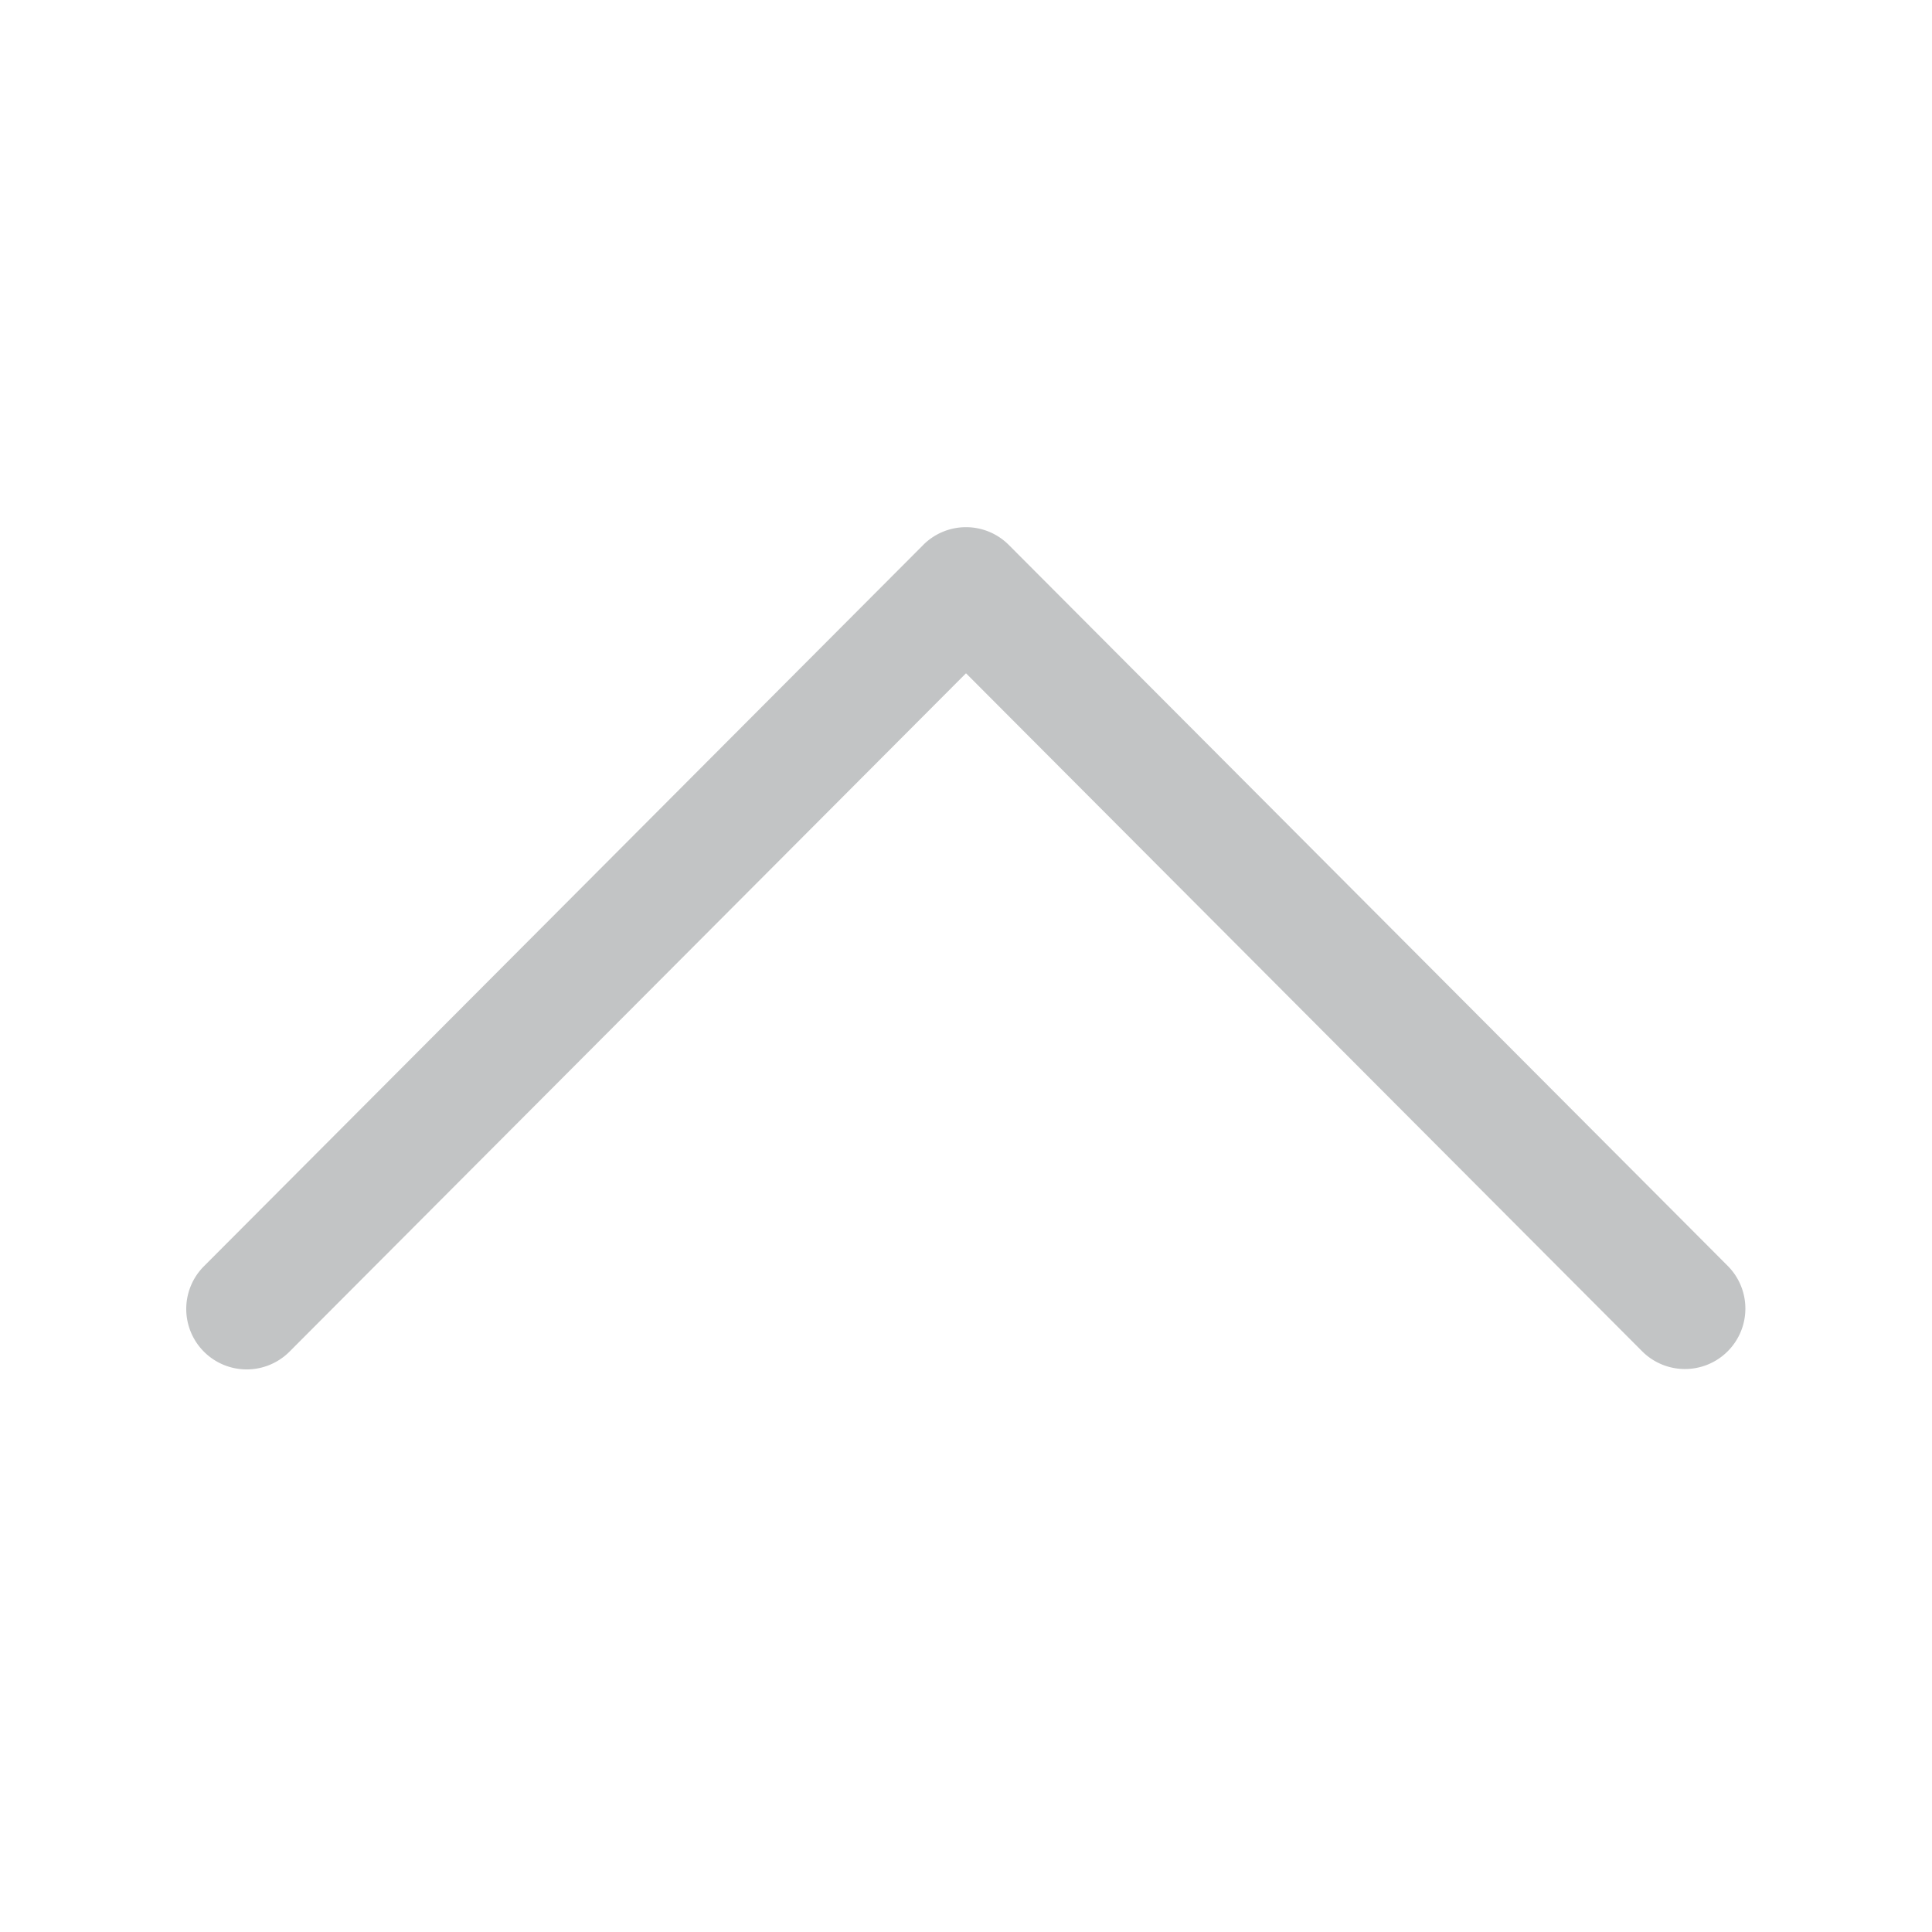 <svg xmlns="http://www.w3.org/2000/svg" width="327.804" height="327.804" viewBox="0 0 327.804 327.804">
  <g id="Grupo_720" data-name="Grupo 720" transform="translate(2553.783 1888.004) rotate(180)">
    <rect id="Rectángulo_510" data-name="Rectángulo 510" width="327.804" height="327.804" transform="translate(2225.979 1560.2)" fill="#fff" opacity="0"/>
    <g id="Grupo_716" data-name="Grupo 716">
      <g id="Grupo_715" data-name="Grupo 715">
        <path id="Trazado_1638" data-name="Trazado 1638" d="M2397.142,1795.538l122.046-122.385a10.256,10.256,0,1,0-14.525-14.484l-114.783,115.1-114.782-115.1a10.257,10.257,0,0,0-14.523,14.487l122.044,122.386a10.252,10.252,0,0,0,14.523,0Z" fill="#c2c4c5"/>
      </g>
    </g>
  </g>
</svg>
